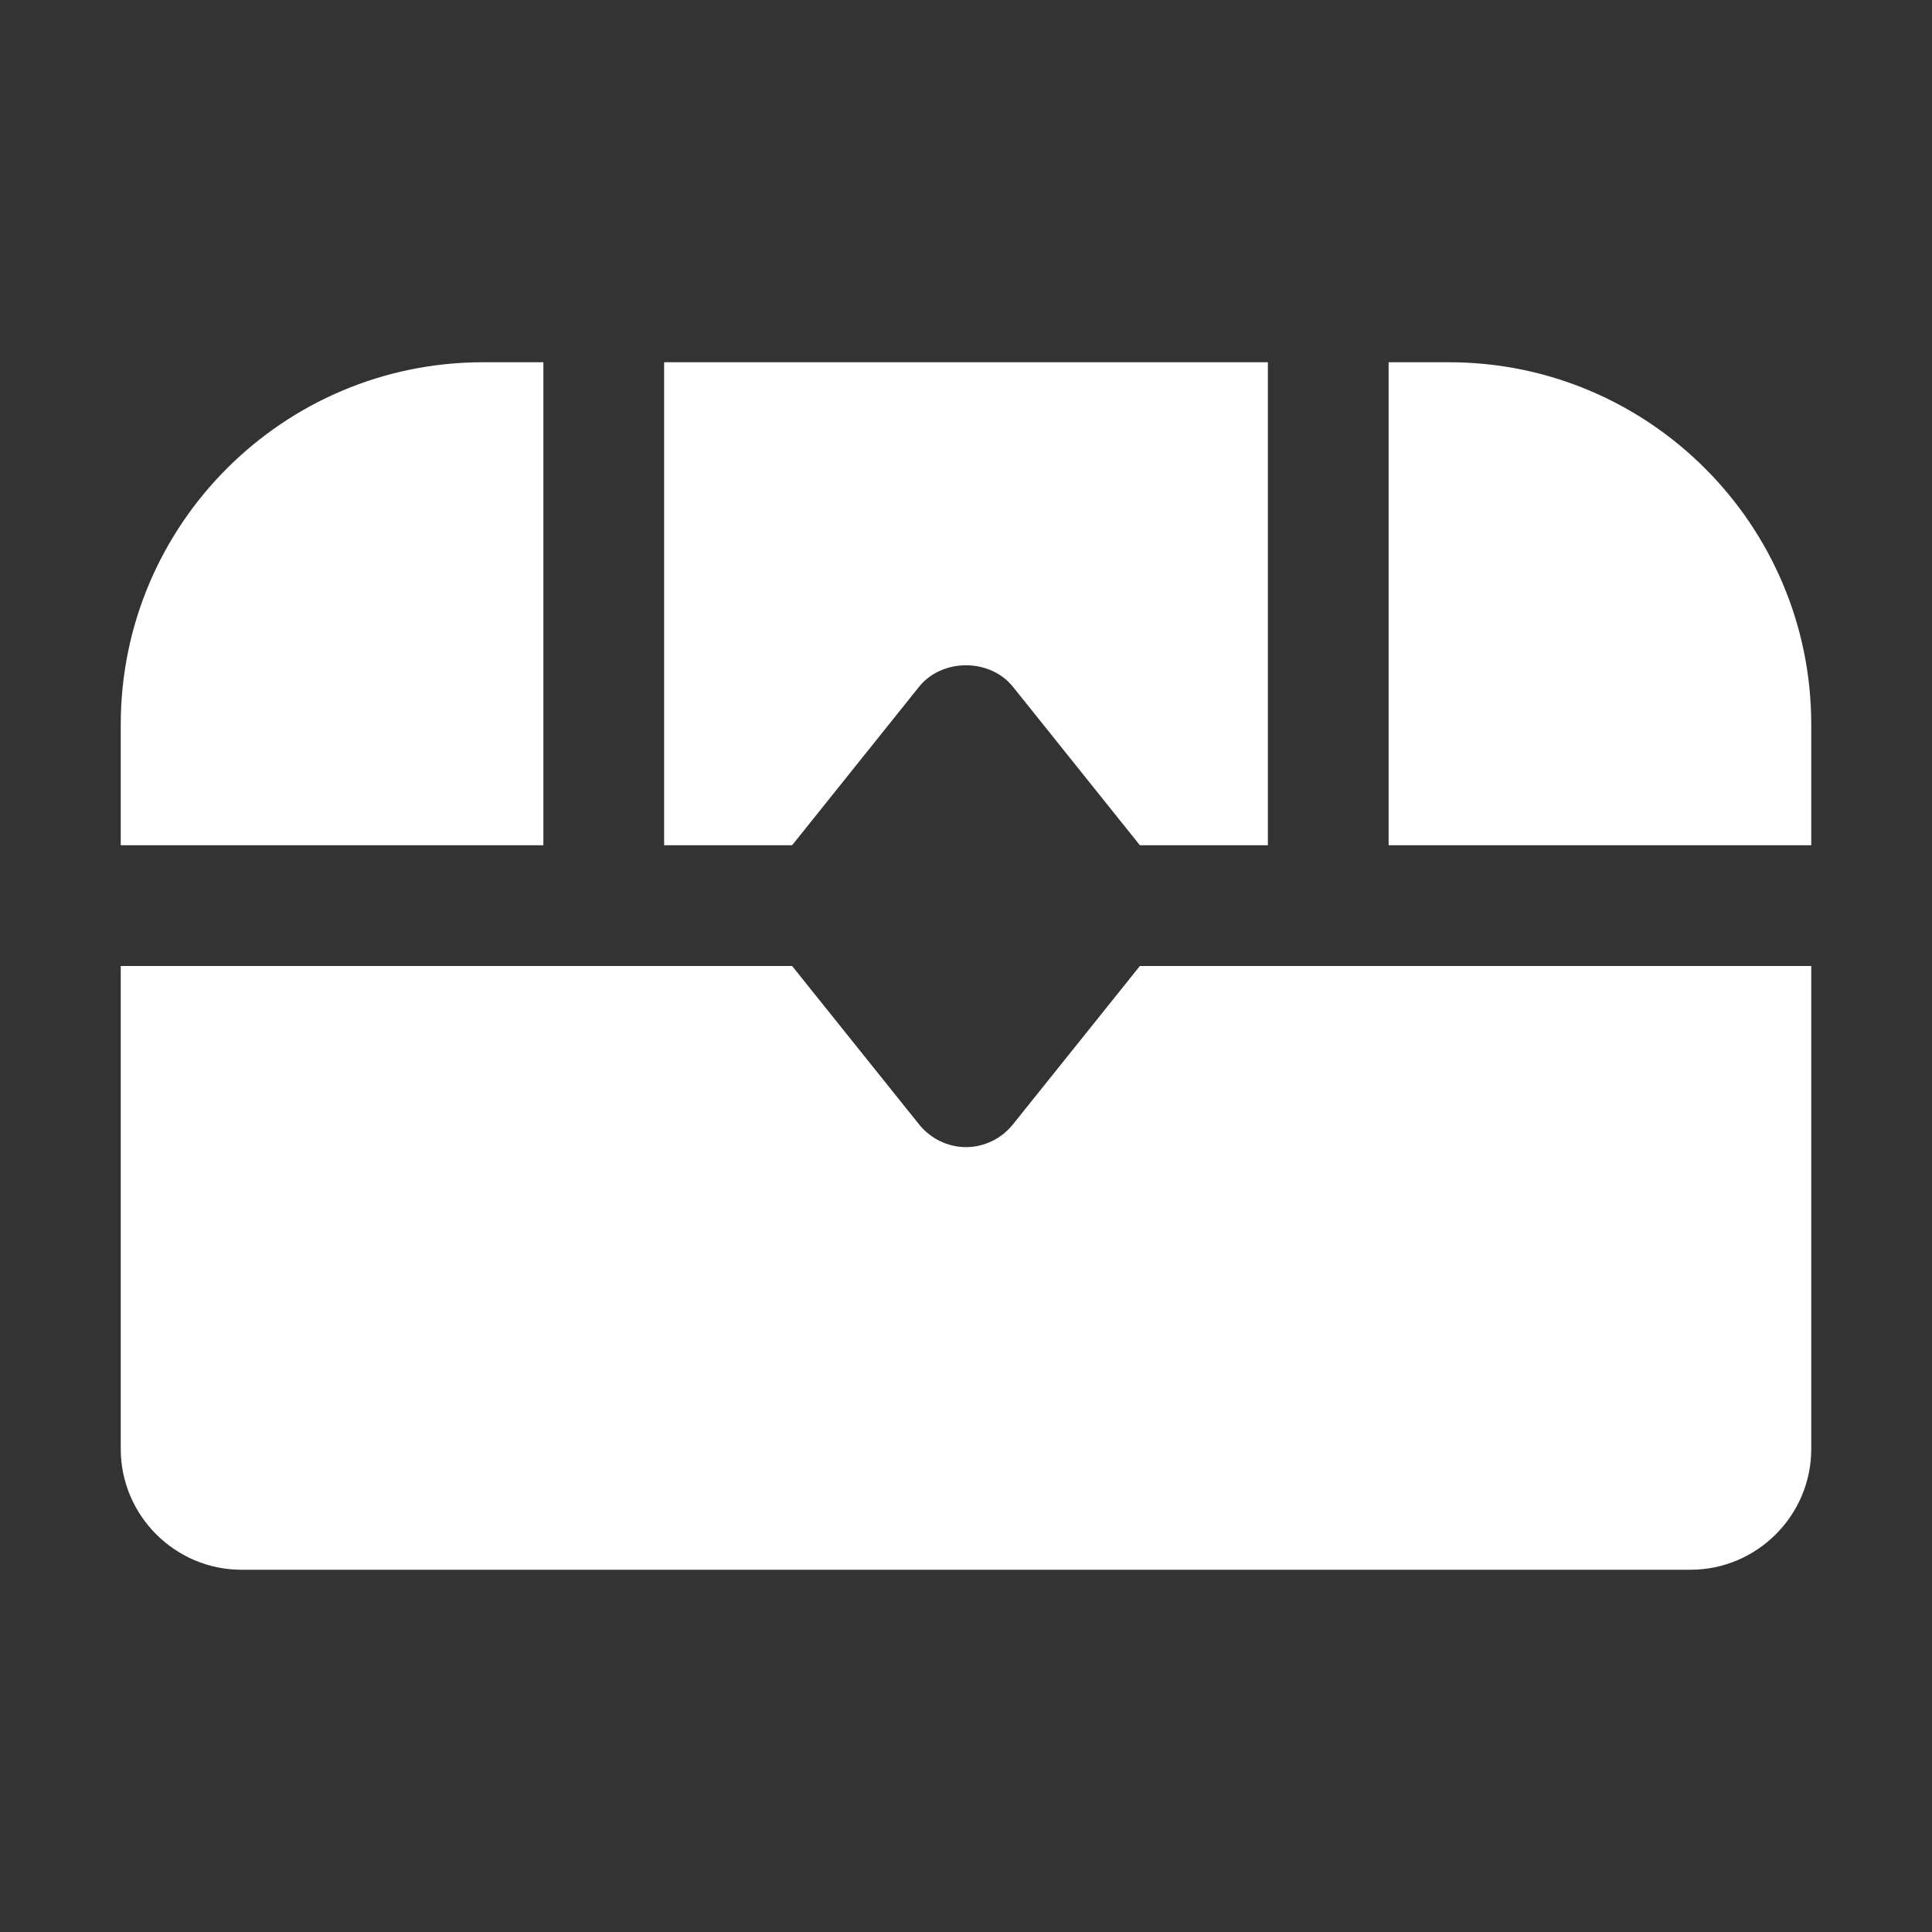 <svg width="20" height="20" viewBox="0 0 20 20" fill="none" xmlns="http://www.w3.org/2000/svg">
<rect x="0" y="0" width="20" height="20" fill="#333333" stroke="none"/>
<path d="M5.625 3.75H5C2.931 3.75 1.25 5.431 1.25 7.5V8.75H5.625V3.75ZM9.512 7.112C9.75 6.812 10.25 6.812 10.488 7.112L11.8 8.75H13.125V3.75H6.875V8.75H8.2L9.512 7.112ZM15 3.75H14.375V8.75H18.75V7.5C18.75 5.431 17.069 3.75 15 3.75ZM11.8 10L10.488 11.637C10.369 11.787 10.188 11.875 10 11.875C9.812 11.875 9.631 11.787 9.512 11.637L8.2 10H1.25V15C1.25 15.688 1.812 16.25 2.5 16.25H17.5C18.188 16.25 18.75 15.688 18.75 15V10H11.8Z" fill="white"/>
</svg>
